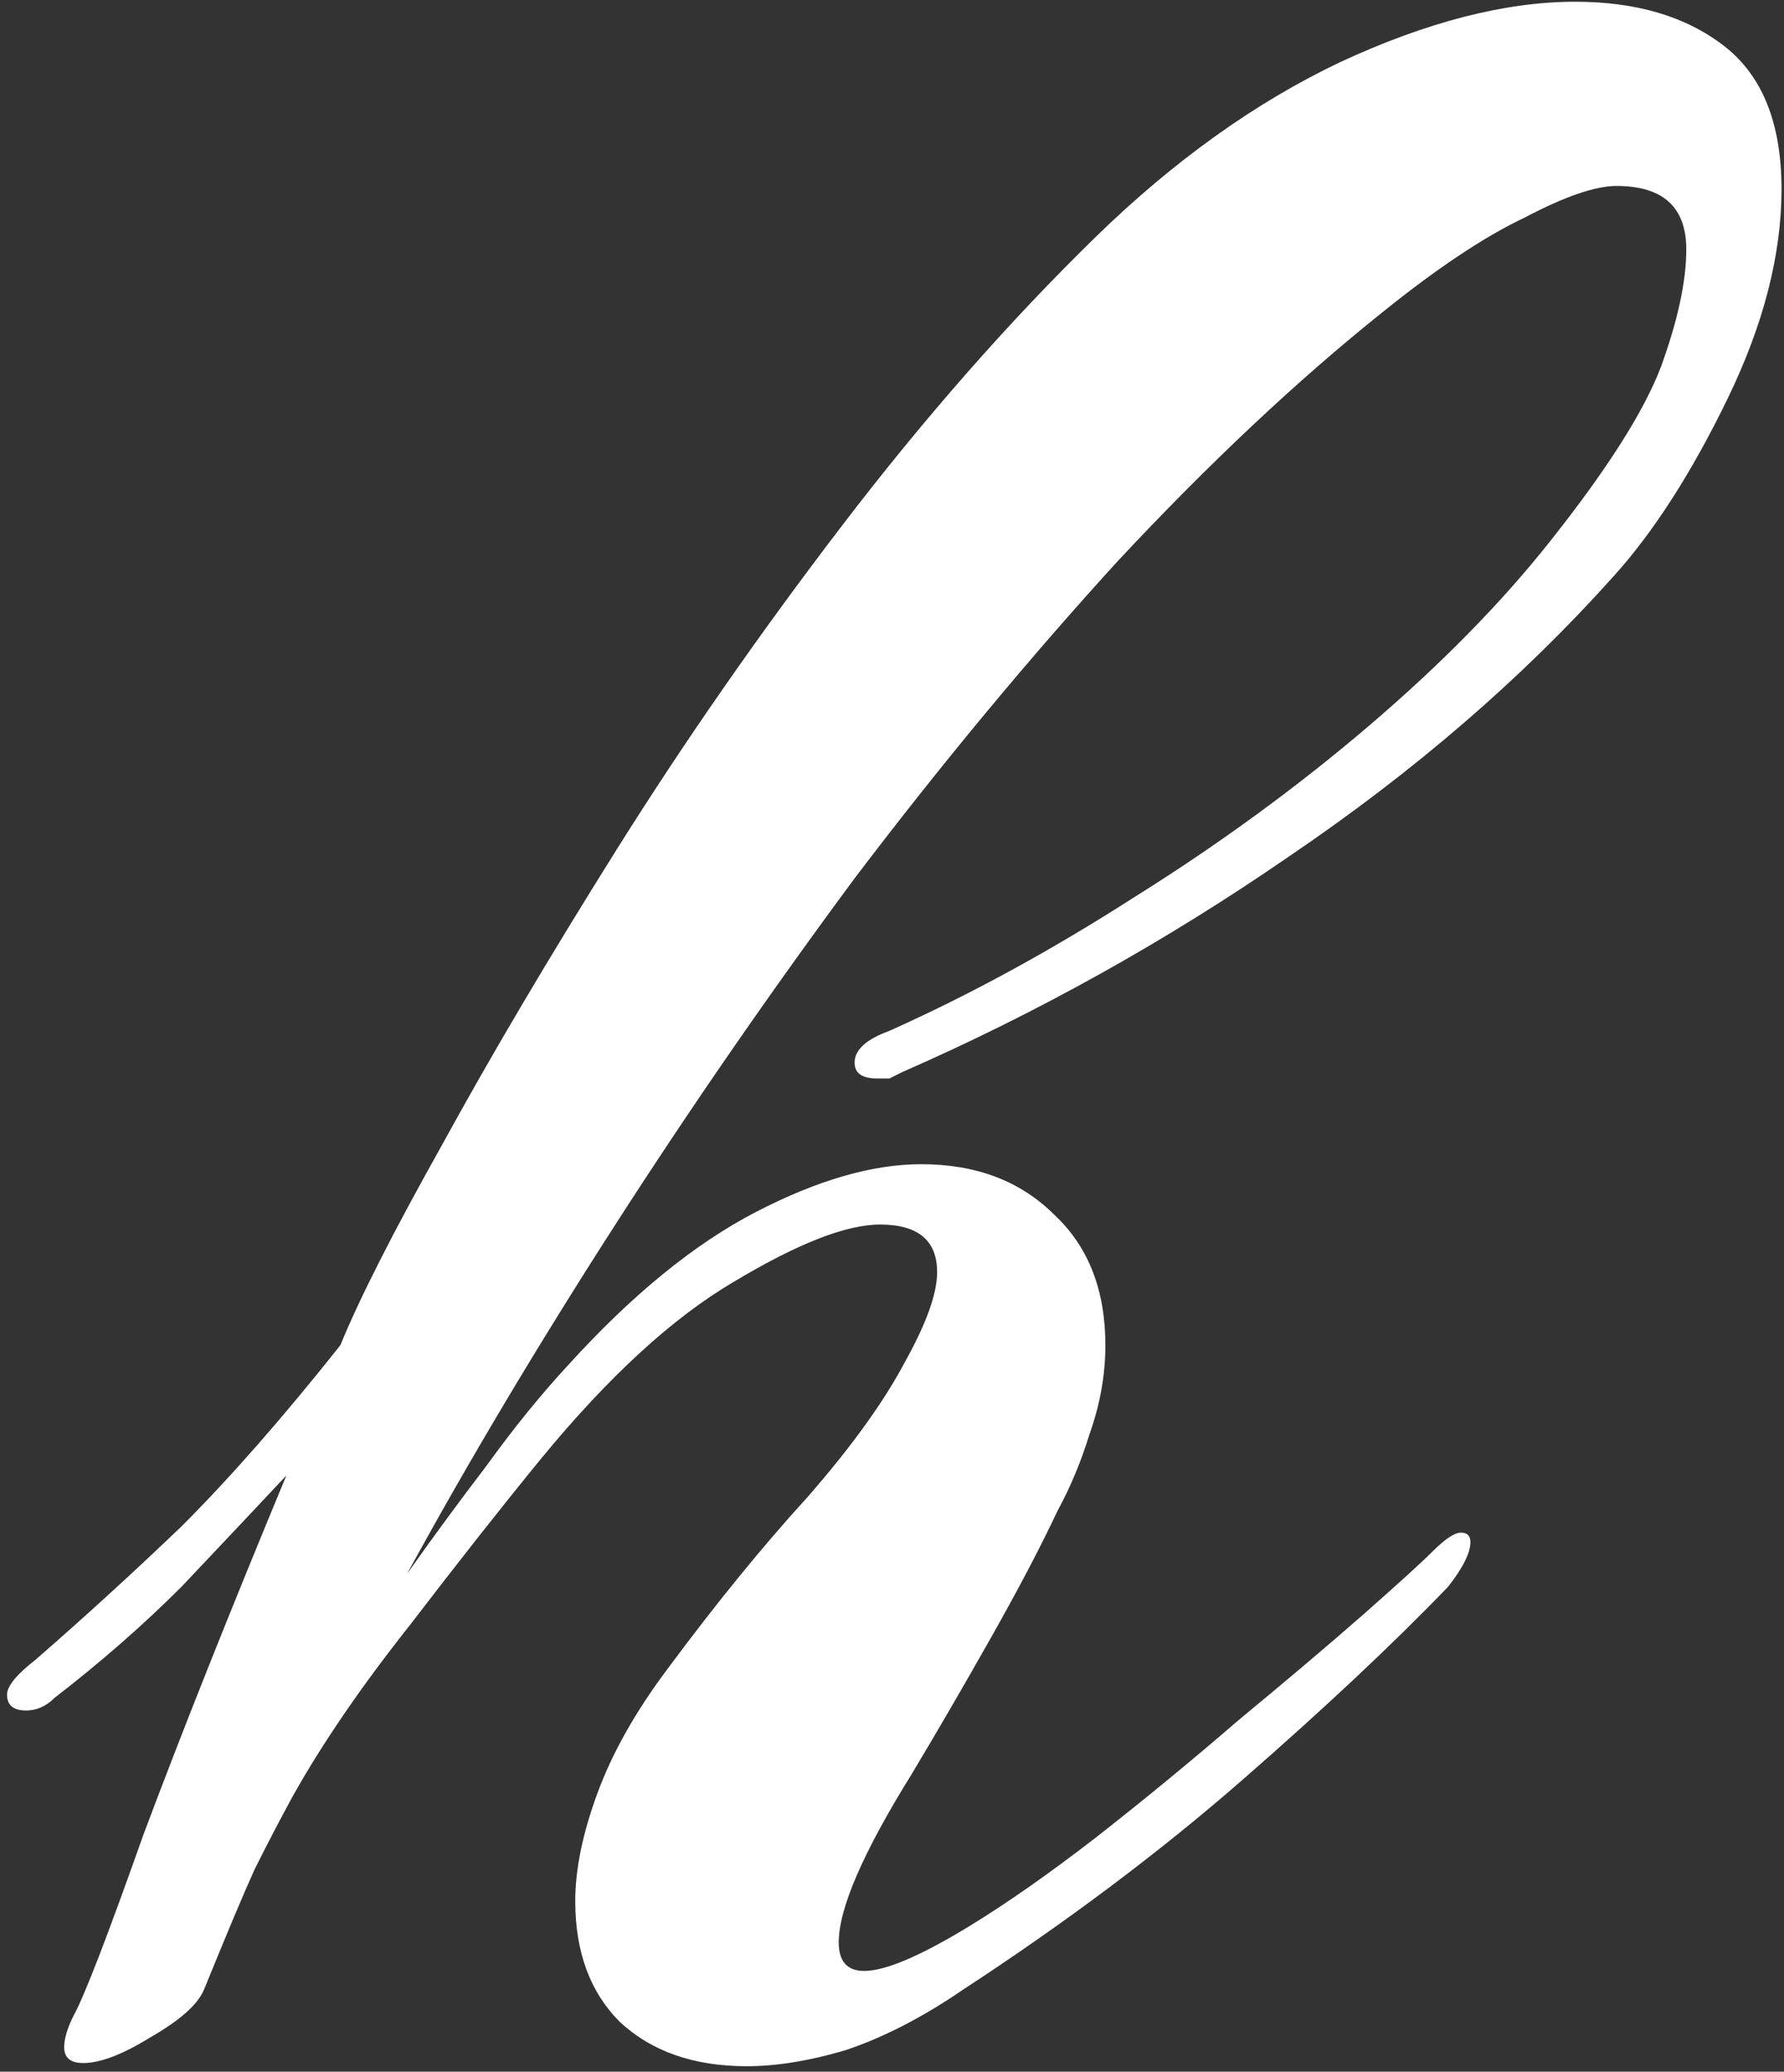 <svg width="193" height="224" viewBox="0 0 193 224" fill="none" xmlns="http://www.w3.org/2000/svg">
<rect x="0" y="0" width="193" height="224" fill="#333333" stroke="none"/>
<path d="M80.777 223.41C75.054 223.41 70.475 221.807 67.041 218.602C63.835 215.397 62.233 211.047 62.233 205.552C62.233 202.118 63.034 198.226 64.637 193.876C66.239 189.526 68.758 185.061 72.192 180.482C77.458 173.385 82.494 167.204 87.302 161.938C92.11 156.443 95.659 151.521 97.948 147.171C100.238 143.05 101.382 139.845 101.382 137.555C101.382 134.121 99.322 132.404 95.201 132.404C91.538 132.404 86.272 134.464 79.404 138.585C72.764 142.477 65.781 148.888 58.455 157.817C54.334 162.854 49.641 168.806 44.375 175.675C39.109 182.314 34.874 188.496 31.668 194.219C30.295 196.738 28.921 199.37 27.547 202.118C26.403 204.636 24.571 208.986 22.053 215.168C21.366 216.77 19.42 218.487 16.215 220.319C13.238 222.151 10.834 223.066 9.003 223.066C7.629 223.066 6.942 222.494 6.942 221.349C6.942 220.433 7.286 219.289 7.973 217.915C9.117 215.855 11.636 209.33 15.528 198.34C19.649 187.351 24.8 174.415 30.982 159.534C27.547 163.197 23.77 167.204 19.649 171.554C15.528 175.675 10.949 179.681 5.912 183.573C4.996 184.489 3.966 184.947 2.821 184.947C1.448 184.947 0.761 184.375 0.761 183.23C0.761 182.314 1.791 181.055 3.852 179.452C9.117 174.873 14.383 170.065 19.649 165.029C24.915 159.763 30.638 153.238 36.82 145.454C38.88 140.417 42.543 133.205 47.809 123.818C53.075 114.203 59.371 103.557 66.697 91.88C74.023 80.204 82.151 68.528 91.08 56.852C100.009 45.175 109.167 34.758 118.553 25.601C127.024 17.358 135.839 11.062 144.997 6.712C154.383 2.362 162.854 0.188 170.41 0.188C177.049 0.188 182.429 1.79 186.55 4.995C190.671 8.201 192.732 13.352 192.732 20.449C192.732 27.547 190.786 35.102 186.894 43.115C183.002 51.128 178.881 57.538 174.531 62.346C164.686 73.336 153.01 83.409 139.502 92.567C126.223 101.725 112.257 109.509 97.605 115.92C97.147 116.149 96.689 116.378 96.231 116.607C95.773 116.607 95.315 116.607 94.858 116.607C93.255 116.607 92.454 116.034 92.454 114.889C92.454 113.516 93.713 112.371 96.231 111.455C104.931 107.563 113.746 102.755 122.674 97.032C131.832 91.308 140.303 85.126 148.087 78.487C155.872 71.848 162.397 65.208 167.662 58.569C173.844 50.785 177.85 44.489 179.682 39.681C181.514 34.644 182.429 30.408 182.429 26.974C182.429 22.395 179.911 20.106 174.874 20.106C172.585 20.106 169.265 21.25 164.915 23.54C160.565 25.601 155.414 29.035 149.461 33.843C140.303 41.169 130.802 50.098 120.957 60.629C111.342 71.161 101.84 82.608 92.454 94.971C83.296 107.334 74.596 119.926 66.354 132.747C58.112 145.568 50.671 158.046 44.032 170.18C46.779 166.288 49.641 162.396 52.617 158.504C55.593 154.383 58.57 150.719 61.546 147.514C68.414 139.959 75.168 134.464 81.808 131.03C88.447 127.596 94.4 125.879 99.665 125.879C105.618 125.879 110.426 127.71 114.089 131.374C117.752 134.808 119.584 139.501 119.584 145.454C119.584 148.659 119.011 151.864 117.867 155.069C116.951 158.046 115.806 160.793 114.432 163.311C112.601 167.204 110.197 171.782 107.221 177.048C104.244 182.314 101.382 187.236 98.635 191.815C93.369 200.286 90.737 206.353 90.737 210.016C90.737 212.077 91.652 213.107 93.484 213.107C95.773 213.107 99.551 211.505 104.817 208.299C108.938 205.781 113.517 202.576 118.553 198.684C123.819 194.563 128.97 190.327 134.007 185.977C139.273 181.627 143.737 177.85 147.401 174.644C151.293 171.21 153.811 168.921 154.956 167.776C156.329 166.402 157.36 165.715 158.047 165.715C158.733 165.715 159.077 166.059 159.077 166.746C159.077 167.89 158.276 169.493 156.673 171.554C150.72 177.735 143.28 184.718 134.351 192.502C125.422 200.286 115.348 207.841 104.13 215.168C99.78 218.144 95.544 220.319 91.423 221.693C87.531 222.837 83.983 223.41 80.777 223.41Z" fill="white"/>
</svg>
